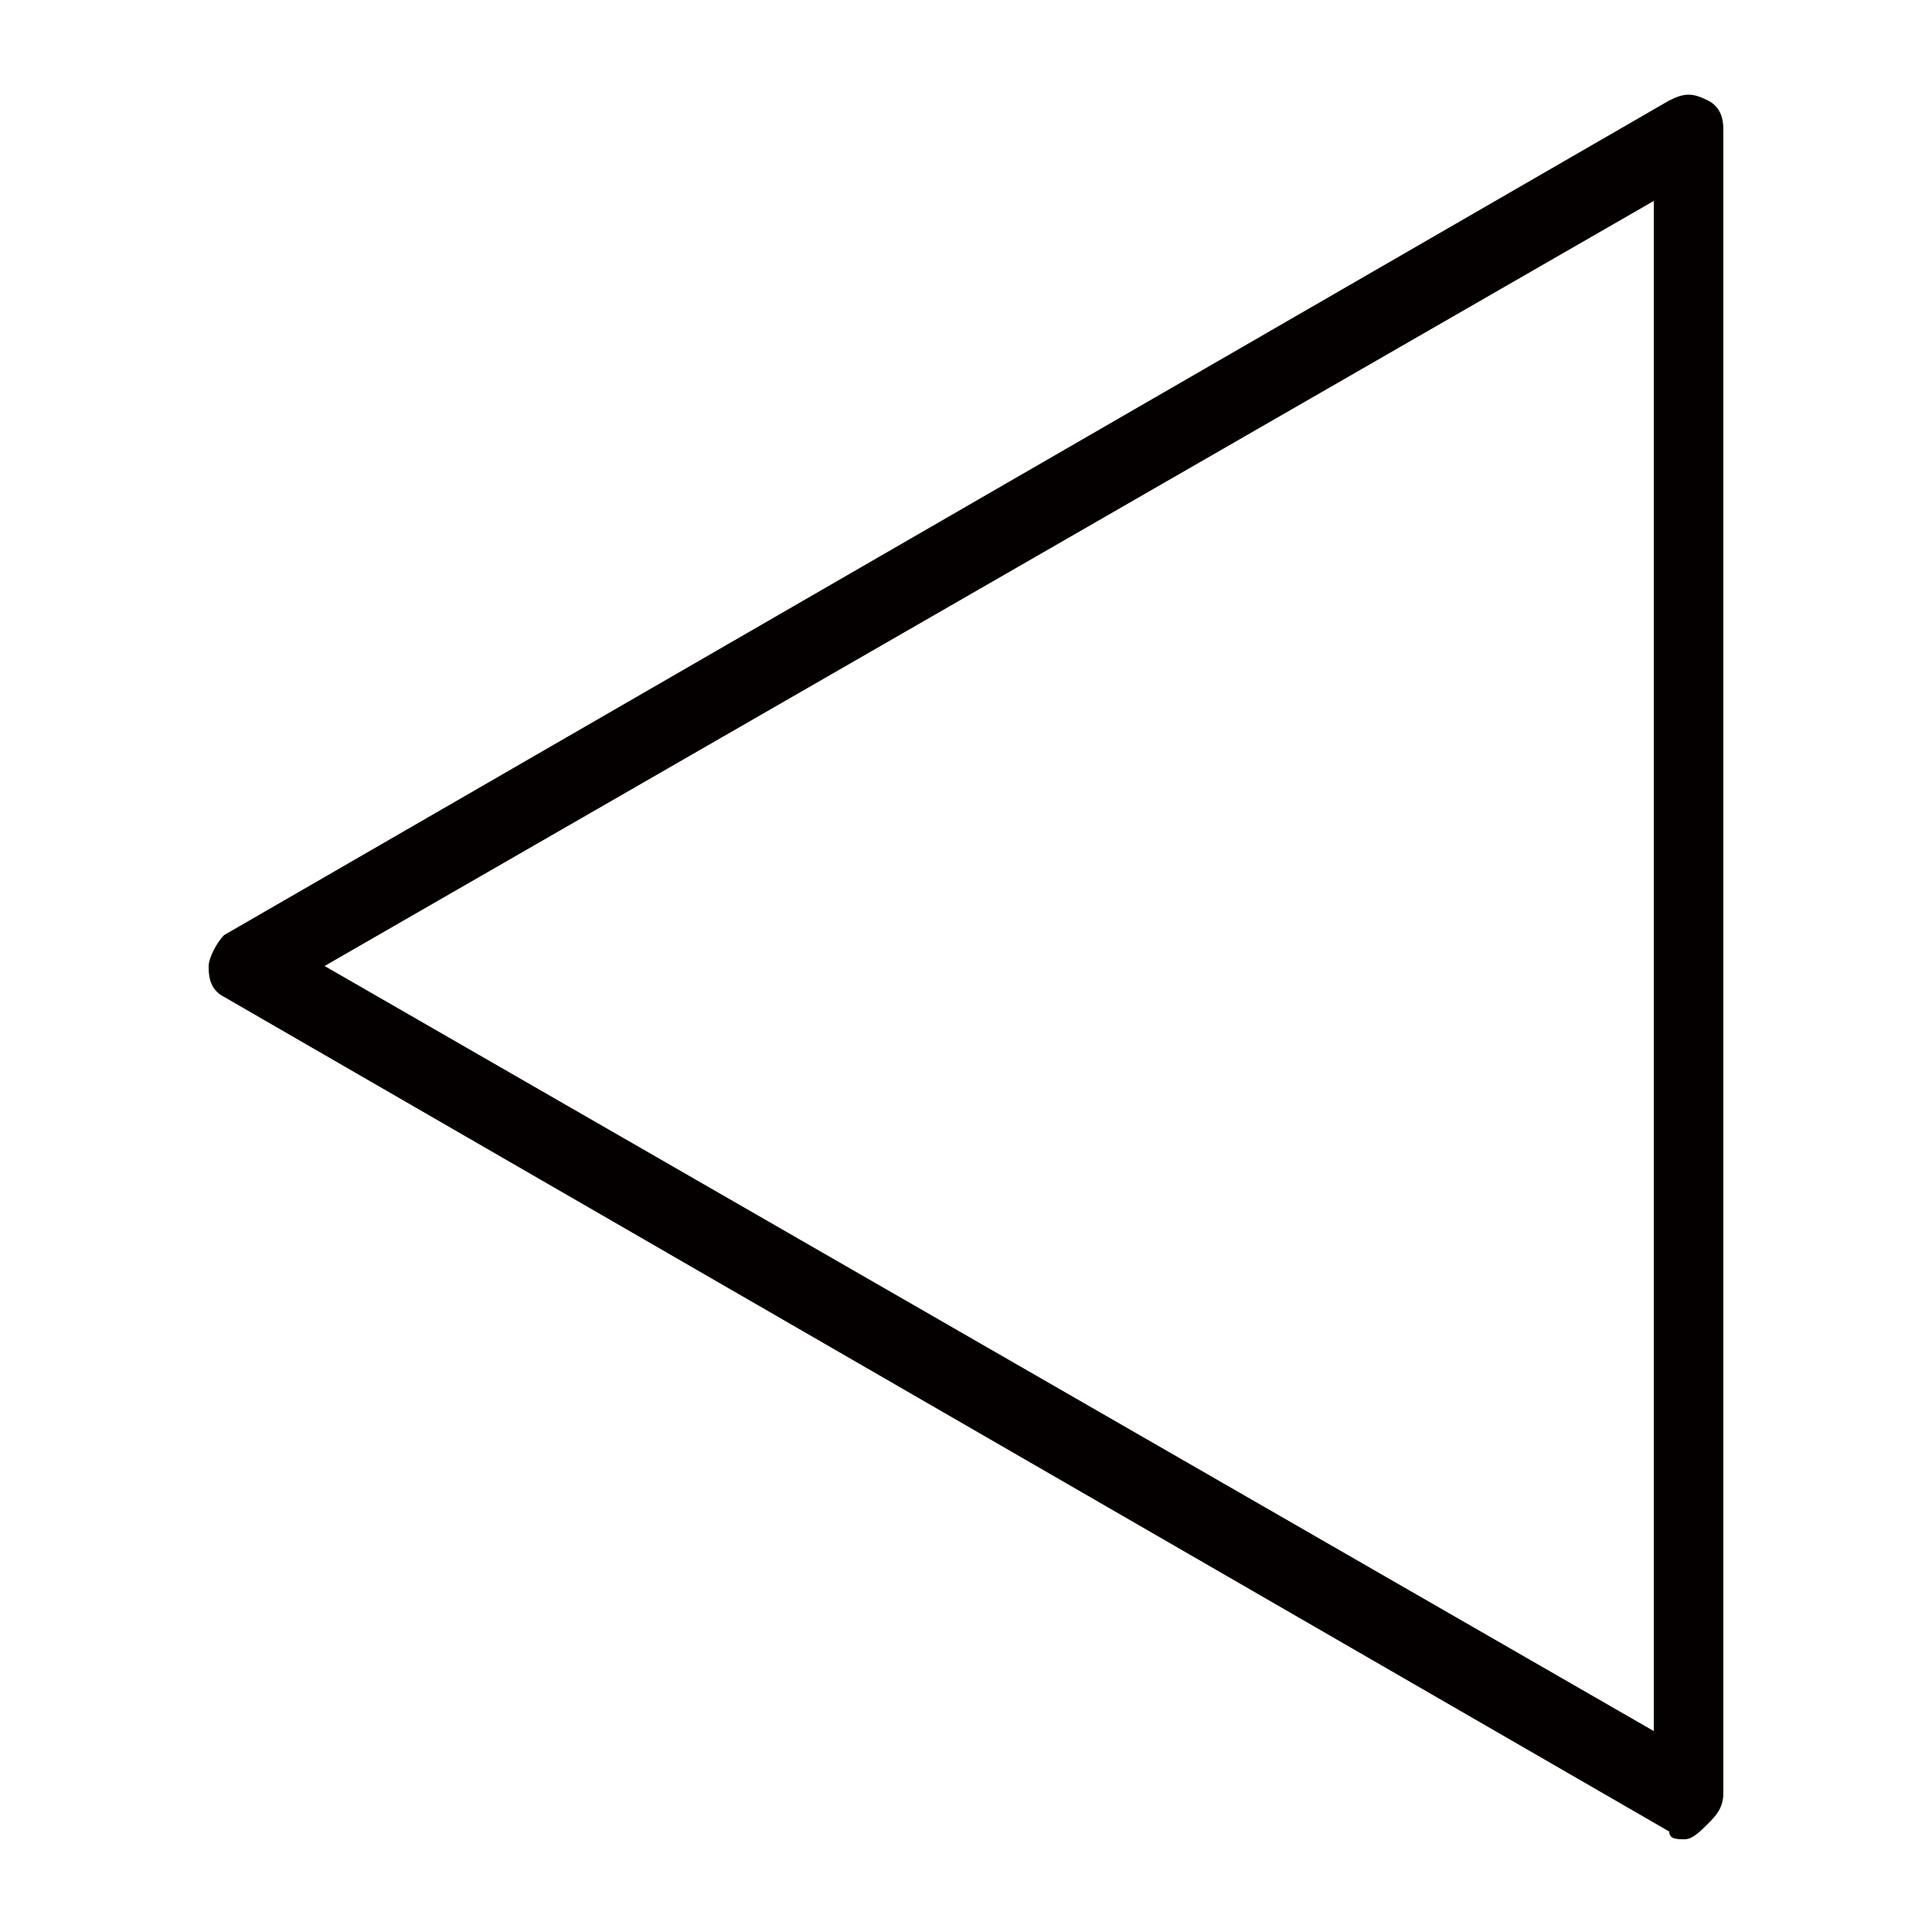 <?xml version="1.0" encoding="utf-8"?>
<!-- Generator: Adobe Illustrator 25.0.0, SVG Export Plug-In . SVG Version: 6.00 Build 0)  -->
<svg version="1.1" id="圖層_1" xmlns="http://www.w3.org/2000/svg" xmlns:xlink="http://www.w3.org/1999/xlink" x="0px" y="0px"
	 viewBox="0 0 25 25" style="enable-background:new 0 0 25 25;" xml:space="preserve">
<style type="text/css">
	.st0{fill:#040000;}
</style>
<g>
	<path class="st0" d="M21.8,23.8c-0.1,0-0.2,0-0.2-0.1L2.9,12.9c-0.2-0.1-0.2-0.3-0.2-0.4s0.1-0.3,0.2-0.4L21.6,1.3
		c0.2-0.1,0.3-0.1,0.5,0c0.2,0.1,0.2,0.3,0.2,0.4v21.5c0,0.2-0.1,0.3-0.2,0.4C22,23.7,21.9,23.8,21.8,23.8z M4.2,12.5l17.2,9.9V2.6
		L4.2,12.5z"/>
</g>
</svg>
